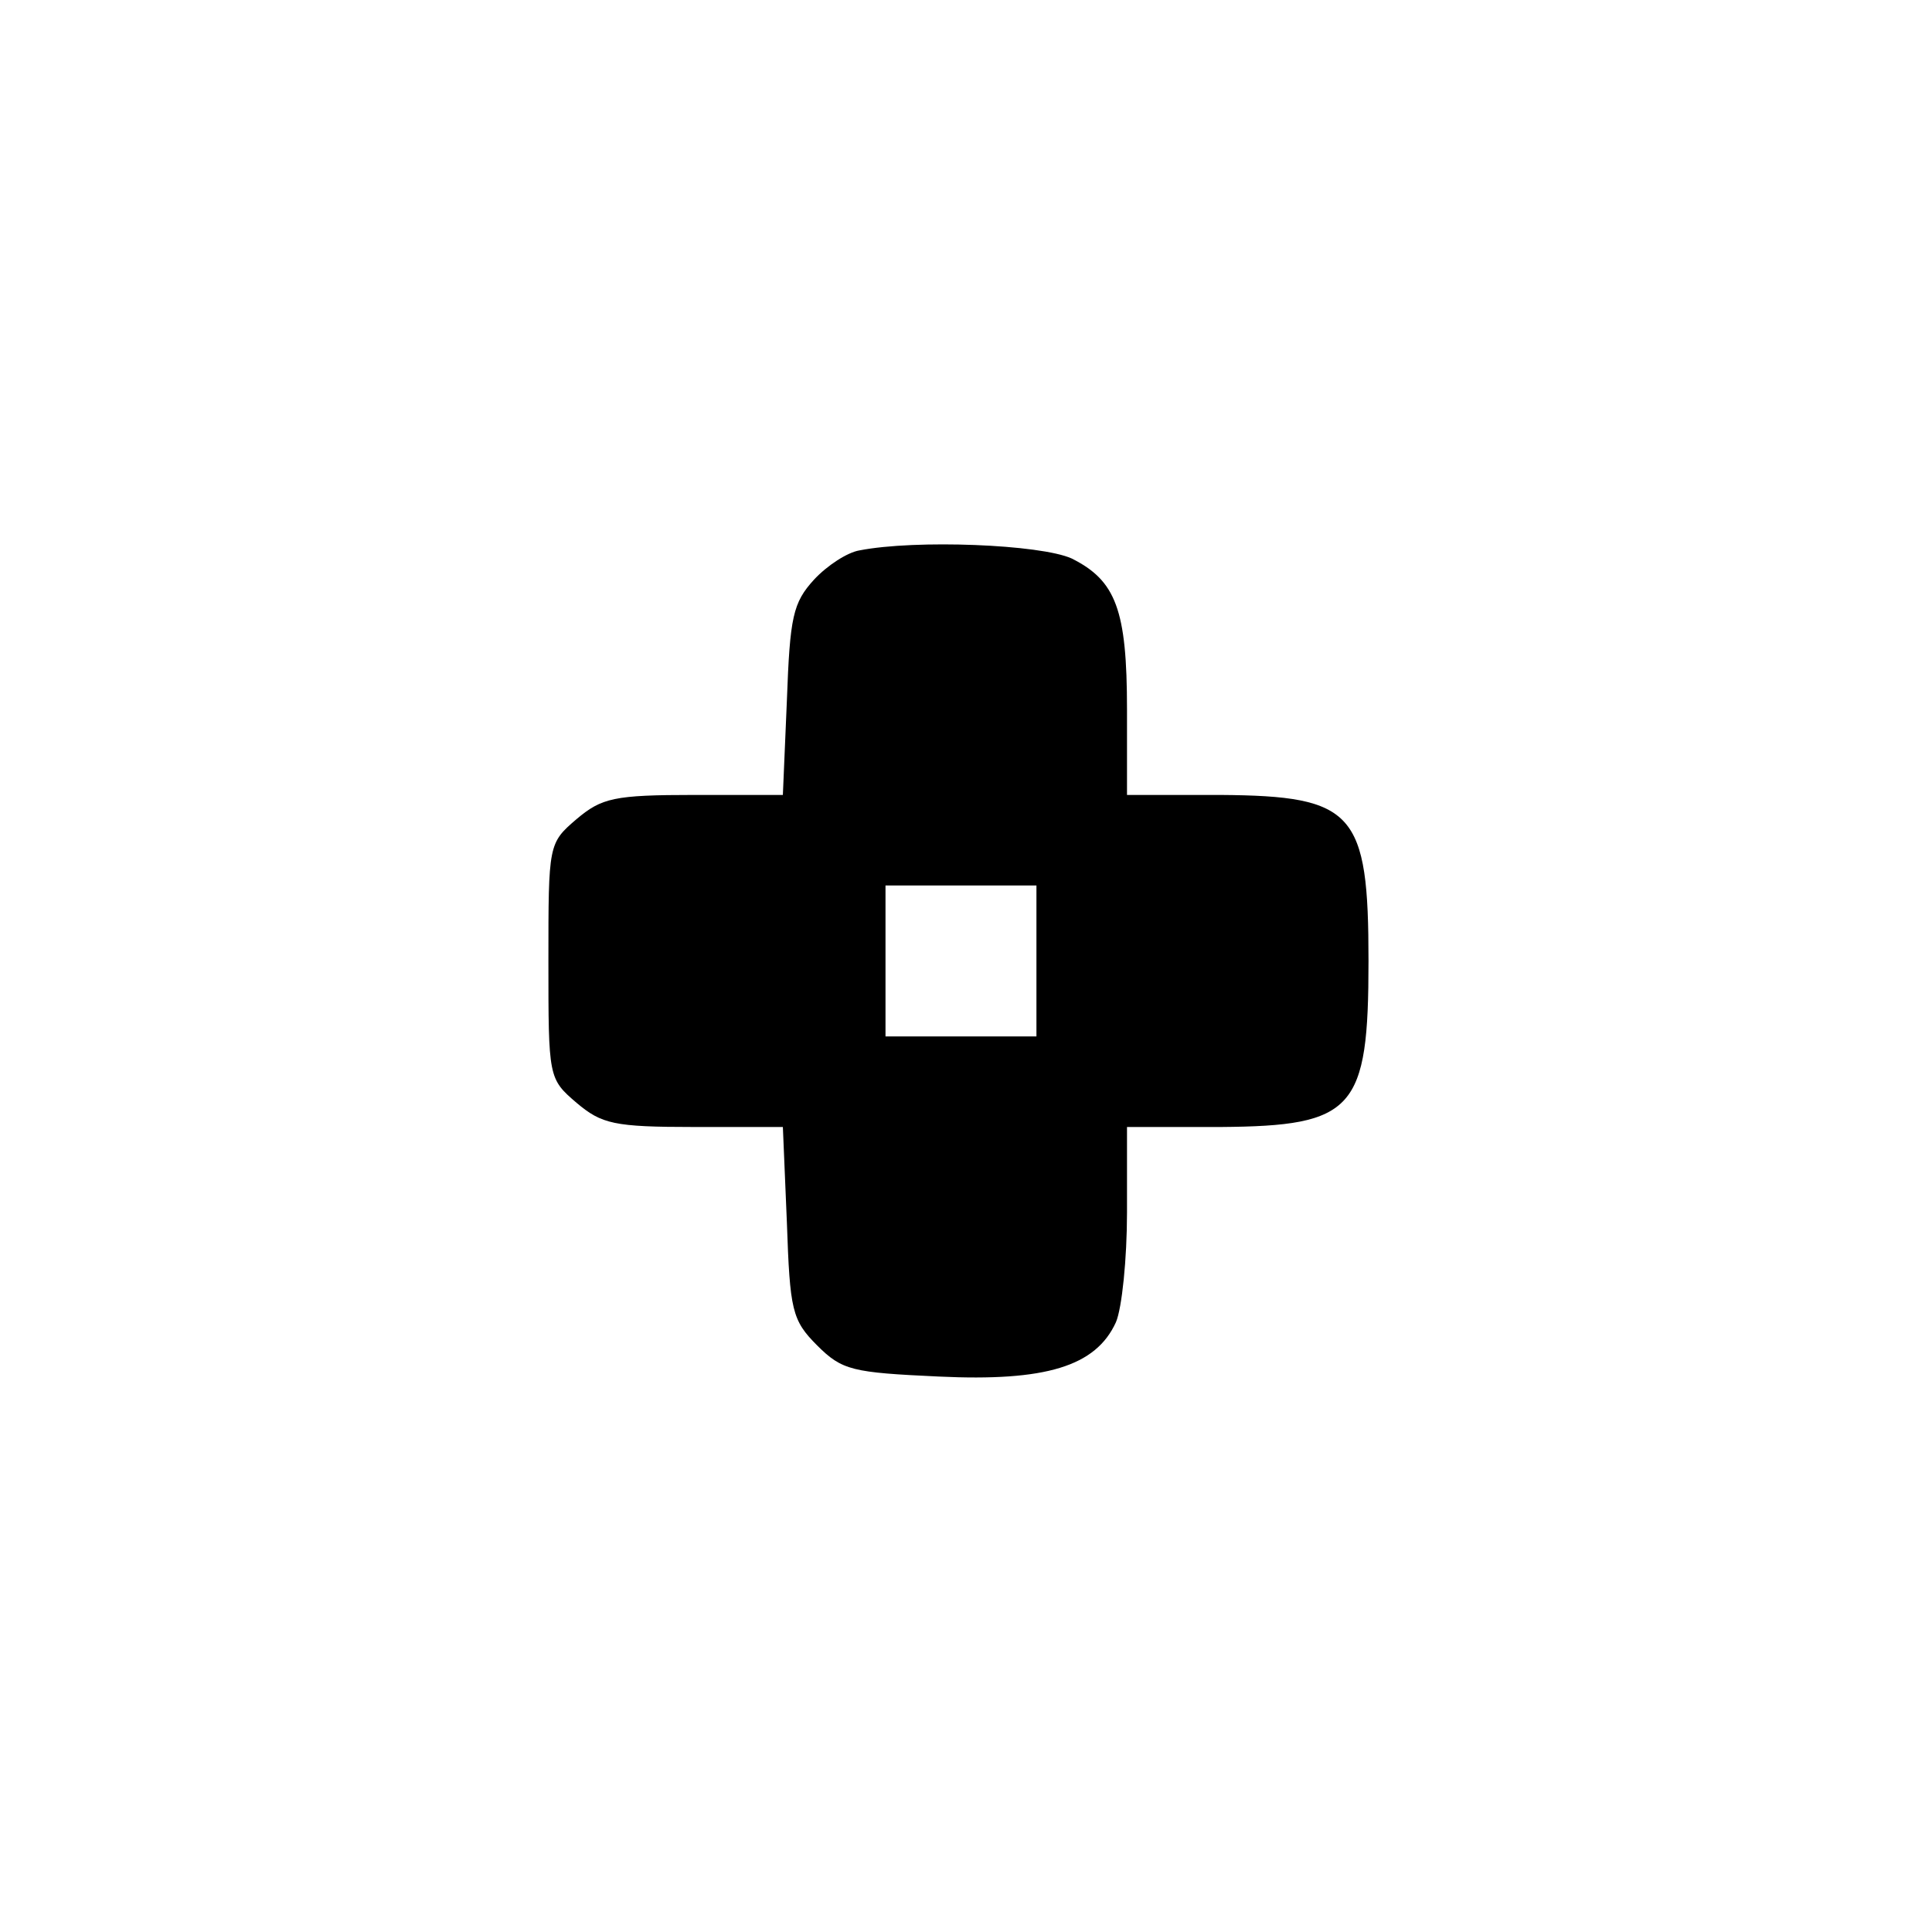 <?xml version="1.0" standalone="no"?>
<!DOCTYPE svg PUBLIC "-//W3C//DTD SVG 20010904//EN"
 "http://www.w3.org/TR/2001/REC-SVG-20010904/DTD/svg10.dtd">
<svg version="1.0" xmlns="http://www.w3.org/2000/svg"
 width="192pt" height="192pt" viewBox="0 0 192 192"
 preserveAspectRatio="xMidYMid meet">
<g transform="translate(0,192) scale(0.1,-0.1)"
fill="#000000" stroke="none">
811 c445 -92 729 -532 635 -987 -62 -301 -295 -546 -601 -630 -91 -26 -329
-26 -420 0 -291 80 -516 305 -596 596 -26 91 -26 329 0 420 120 433 542 692
982 601z"/>
<path d="M854 1373 c-12 -2 -32 -15 -45 -29 -21 -23 -24 -37 -27 -120 l-4 -94
-88 0 c-80 0 -92 -3 -117 -24 -28 -24 -28 -25 -28 -141 0 -116 0 -117 28 -141
25 -21 37 -24 117 -24 l88 0 4 -95 c3 -87 5 -97 30 -122 25 -25 35 -27 121
-31 106 -5 156 10 176 54 6 14 11 63 11 109 l0 85 93 0 c133 1 147 17 147 165
0 148 -14 164 -147 165 l-93 0 0 85 c0 99 -11 128 -55 150 -31 14 -155 19
-211 8z m176 -408 l0 -75 -75 0 -75 0 0 75 0 75 75 0 75 0 0 -75z"/>
</g>
</svg>
